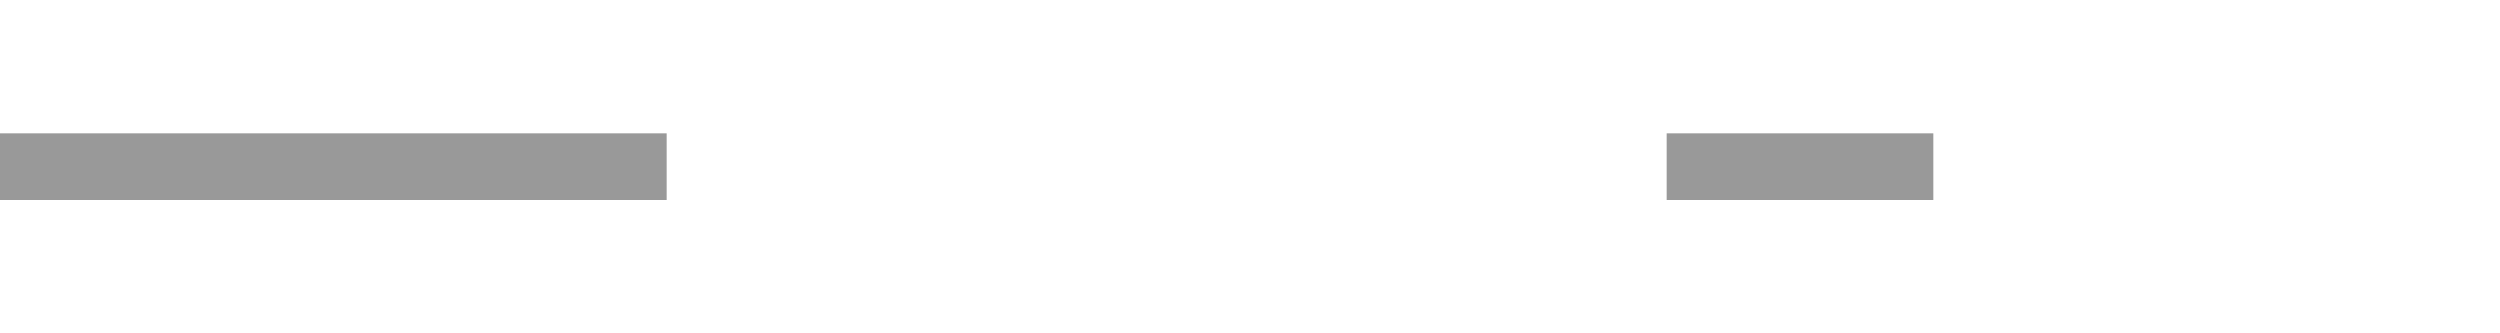 ﻿<?xml version="1.0" encoding="utf-8"?>
<svg version="1.1" xmlns:xlink="http://www.w3.org/1999/xlink" width="75px" height="10px" preserveAspectRatio="xMinYMid meet" viewBox="978 10570  75 8" xmlns="http://www.w3.org/2000/svg">
  <defs>
    <mask fill="white" id="clip144">
      <path d="M 998 10563  L 1028 10563  L 1028 10584  L 998 10584  Z M 978 10557  L 1065 10557  L 1065 10591  L 978 10591  Z " fill-rule="evenodd" />
    </mask>
  </defs>
  <path d="M 998 10574  L 978 10574  M 1028 10574  L 1036 10574  " stroke-width="2" stroke="#999999" fill="none" />
  <path d="M 1034 10583.5  L 1048 10574  L 1034 10564.5  L 1034 10583.5  Z " fill-rule="nonzero" fill="#999999" stroke="none" mask="url(#clip144)" />
</svg>